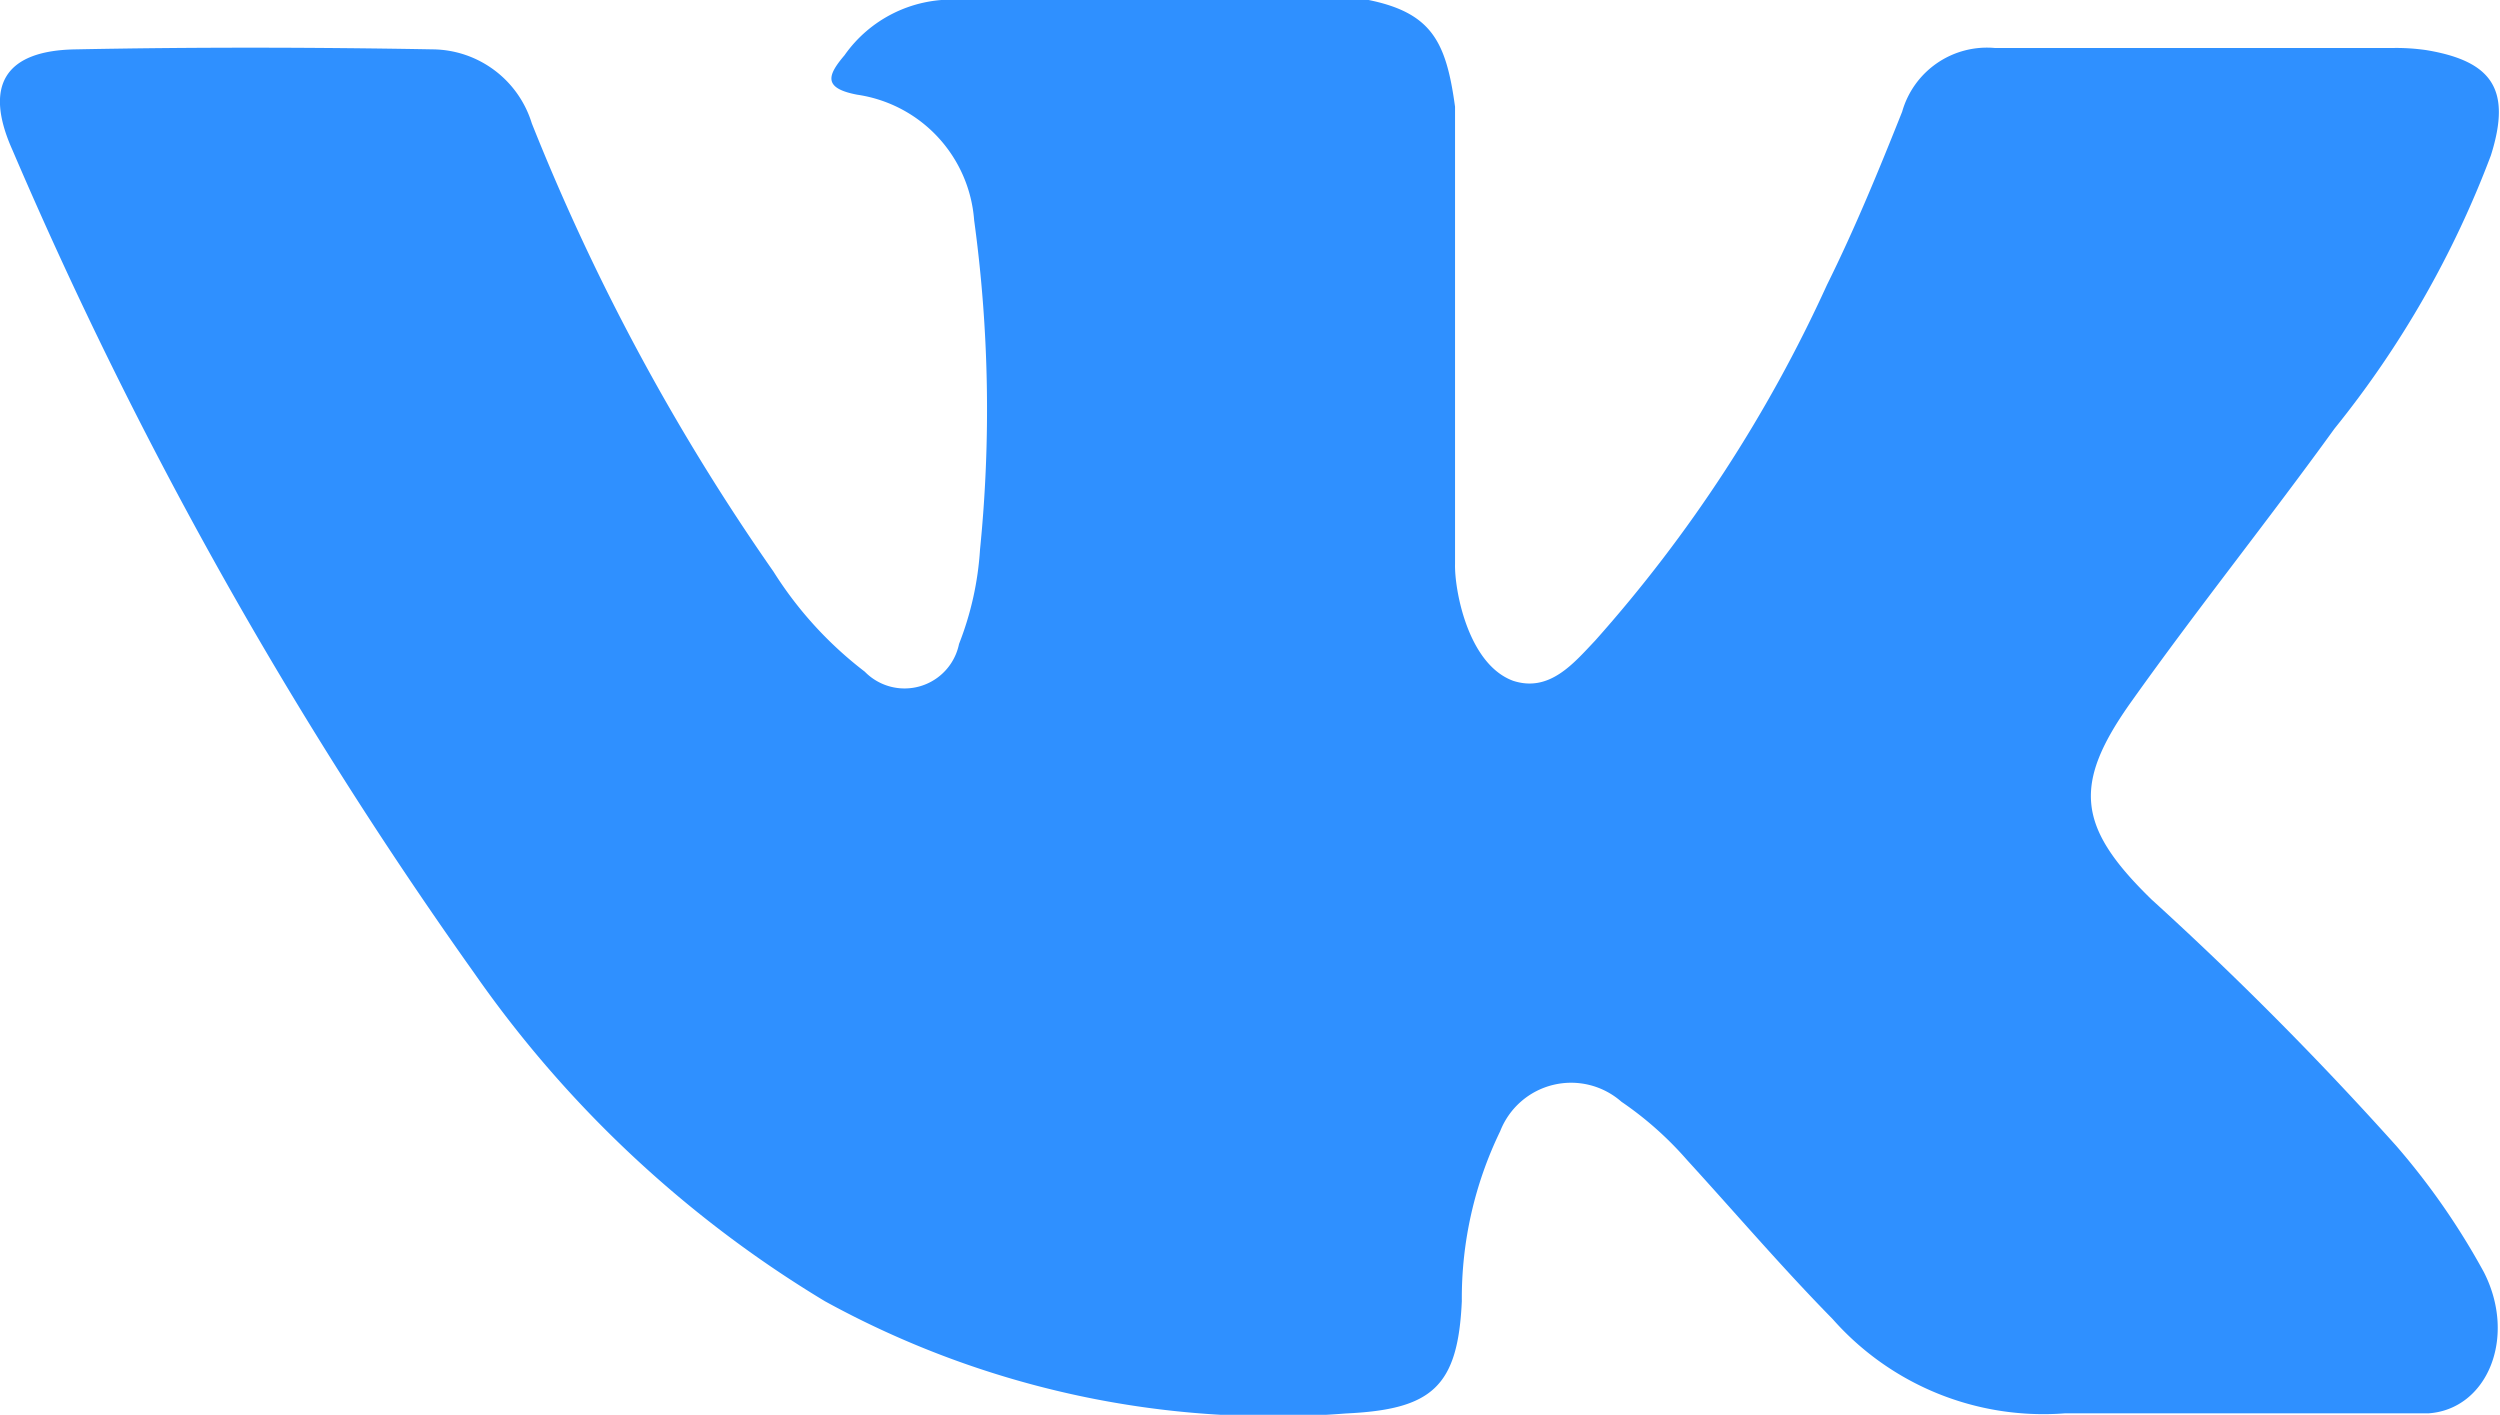 <svg xmlns="http://www.w3.org/2000/svg" width="22.489" height="12.727" viewBox="0 0 22.489 12.727">
  <g id="vk" transform="translate(0 -66.058)">
    <path id="XMLID_807_" d="M19.355,74.15a30.611,30.611,0,0,1,2.2,2.215,6.437,6.437,0,0,1,.789,1.137c.3.588.029,1.235-.5,1.27H18.572a2.529,2.529,0,0,1-2.086-.848c-.454-.462-.874-.954-1.31-1.431a3.1,3.1,0,0,0-.59-.524.685.685,0,0,0-1.091.265,3.442,3.442,0,0,0-.345,1.529c-.035.771-.268.974-1.043,1.01A8.378,8.378,0,0,1,7.42,77.763,10.358,10.358,0,0,1,4.265,74.81a39.762,39.762,0,0,1-4.152-7.4c-.262-.583-.07-.9.573-.908,1.069-.021,2.137-.019,3.208,0a.942.942,0,0,1,.89.666A19.883,19.883,0,0,0,6.958,71.2a3.436,3.436,0,0,0,.821.9.5.5,0,0,0,.848-.249A2.8,2.8,0,0,0,8.816,71a12.582,12.582,0,0,0-.053-2.961,1.234,1.234,0,0,0-1.051-1.129c-.313-.059-.267-.176-.115-.355a1.178,1.178,0,0,1,1-.5h3.7c.583.115.712.377.792.963l0,4.113c-.006.227.113.9.522,1.051.327.107.543-.155.739-.362a12.754,12.754,0,0,0,2.085-3.2c.251-.506.467-1.032.676-1.557a.793.793,0,0,1,.837-.573l3.564,0a1.88,1.88,0,0,1,.315.019c.6.1.765.361.58.947A8.9,8.9,0,0,1,21,69.914c-.594.822-1.23,1.616-1.819,2.444-.541.755-.5,1.136.174,1.792Zm0,0" fill="#2f90ff" fill-rule="evenodd"/>
  </g>
</svg>
